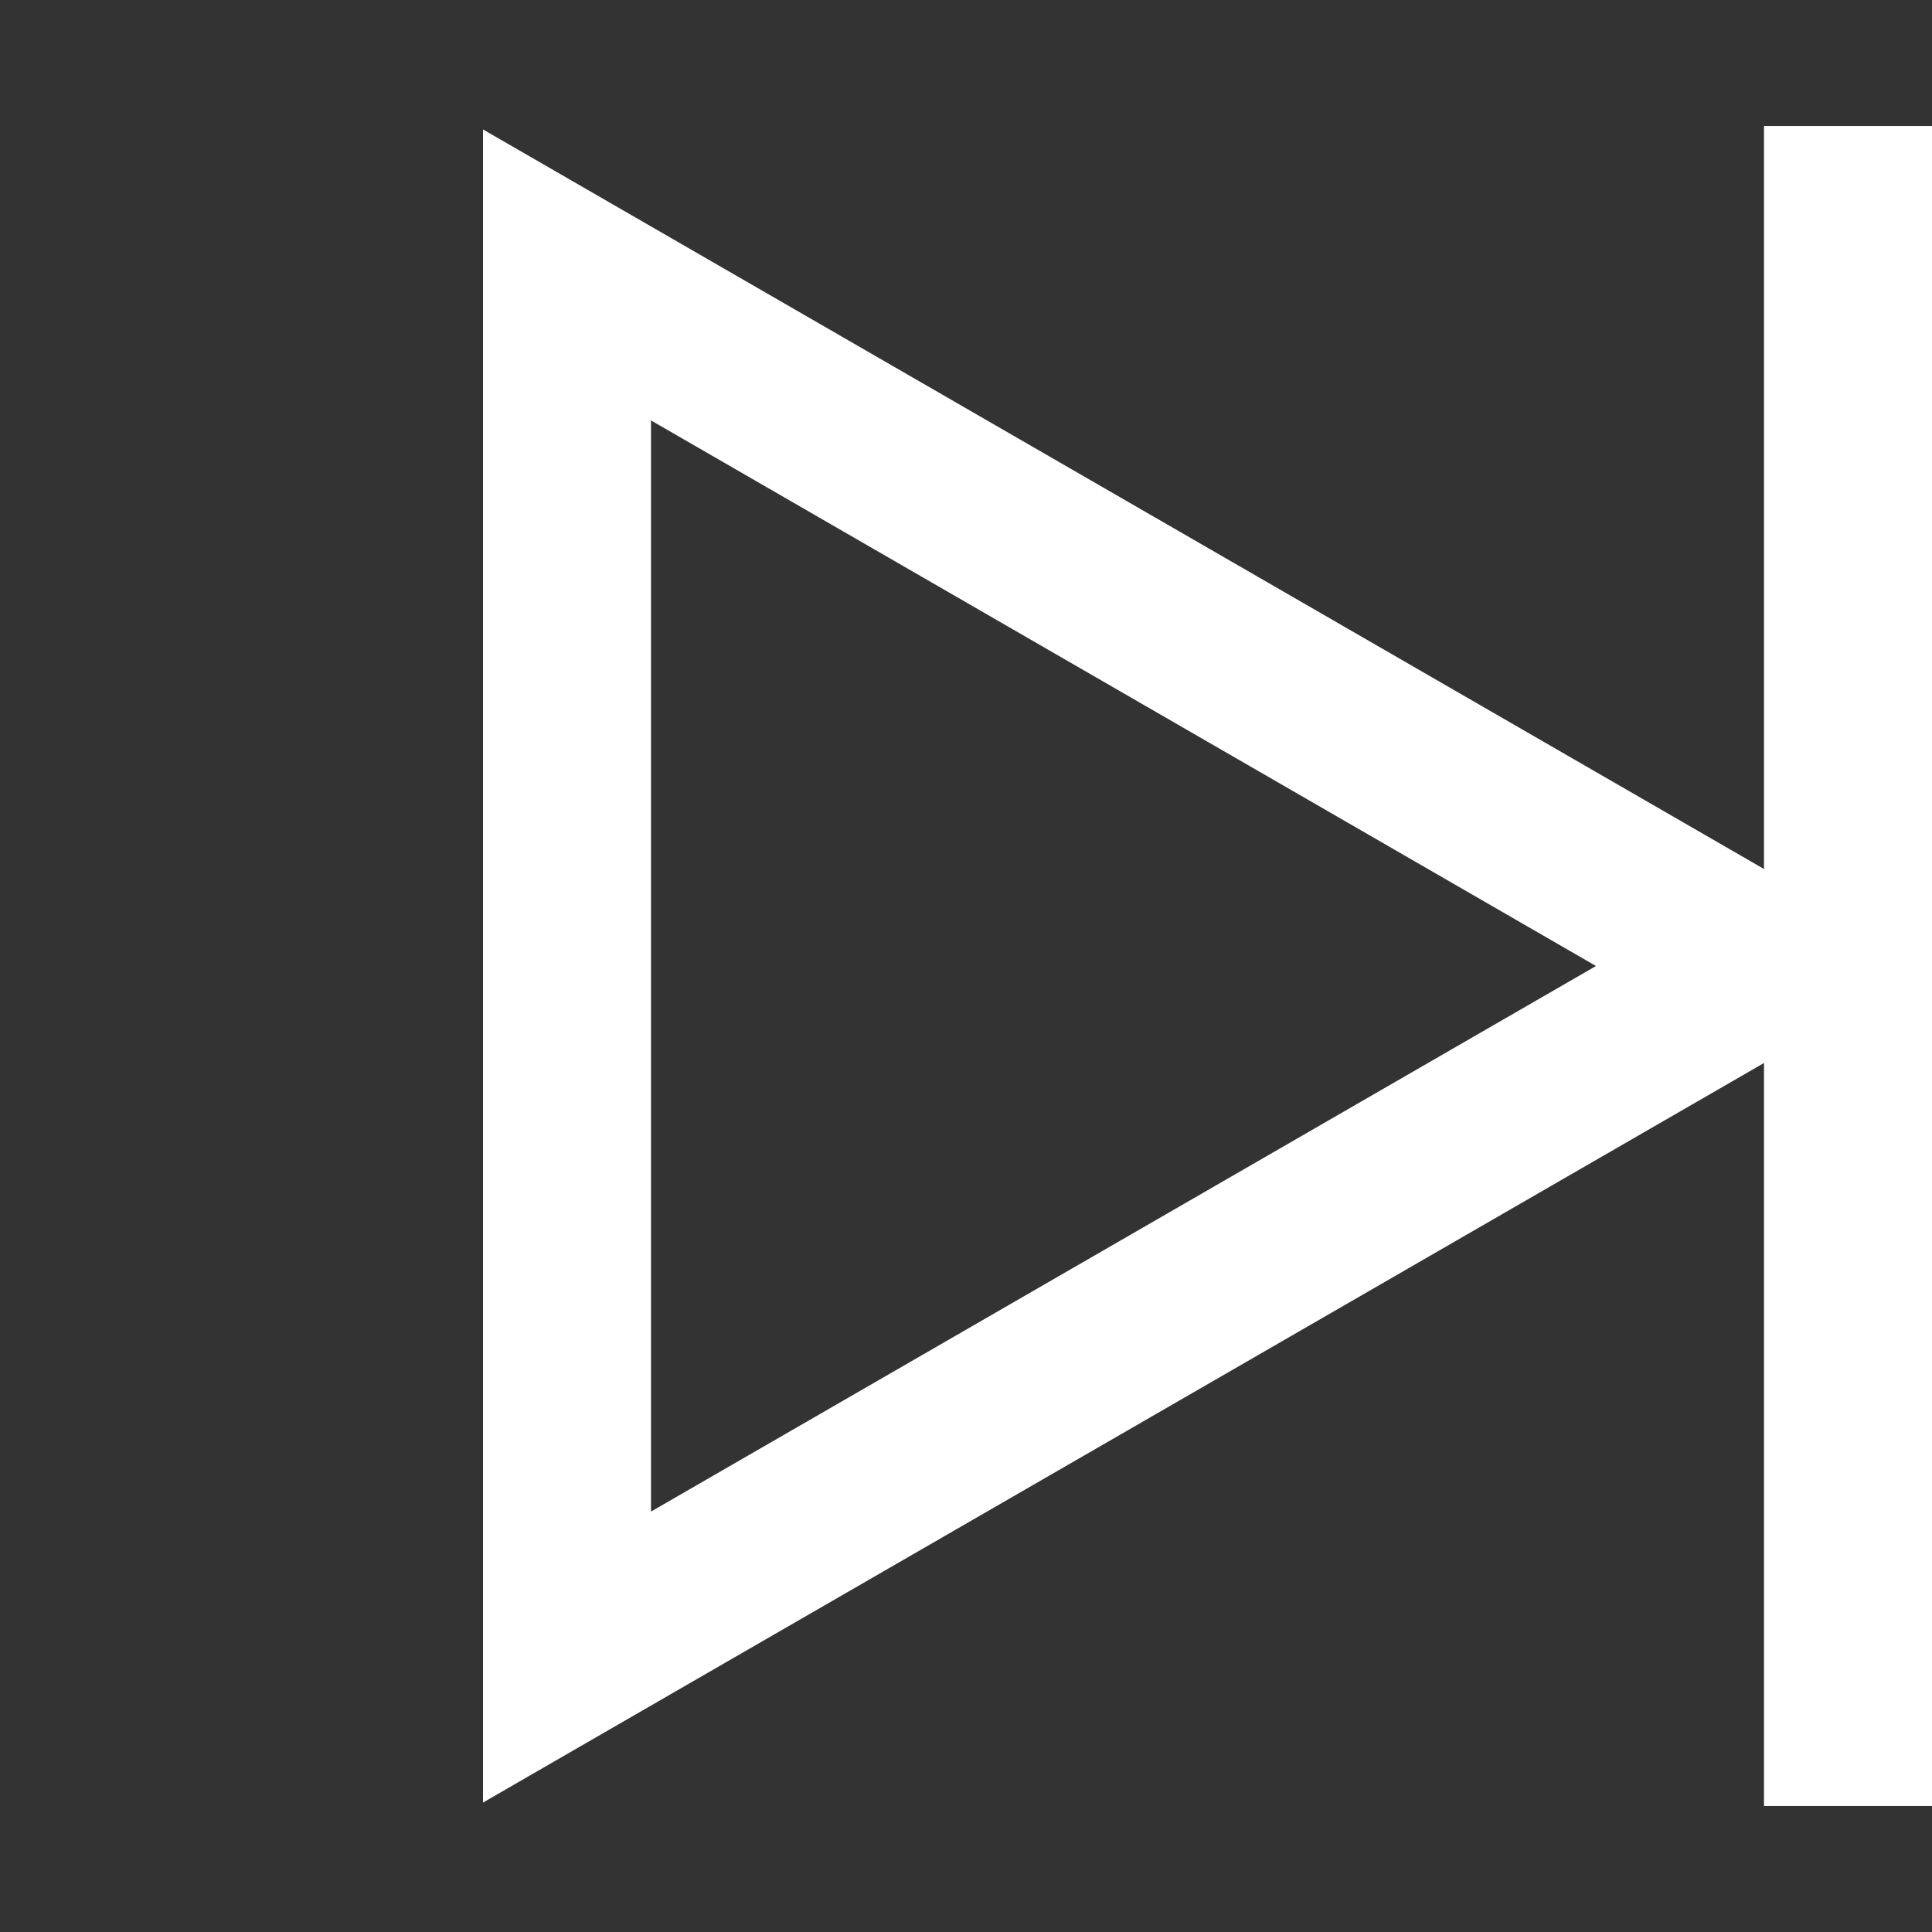 <svg width="23" height="23" viewBox="0 0 23 23" fill="none" xmlns="http://www.w3.org/2000/svg">
<rect x="0" y="0" width="23" height="23" fill="#333333" stroke="none"/>
<path d="M6.75 3.273L21 11.5L6.75 19.727L6.75 3.273Z" stroke="white" stroke-width="2"/>
<line x1="22" y1="1.5" x2="22" y2="21.5" stroke="white" stroke-width="2"/>
</svg>
